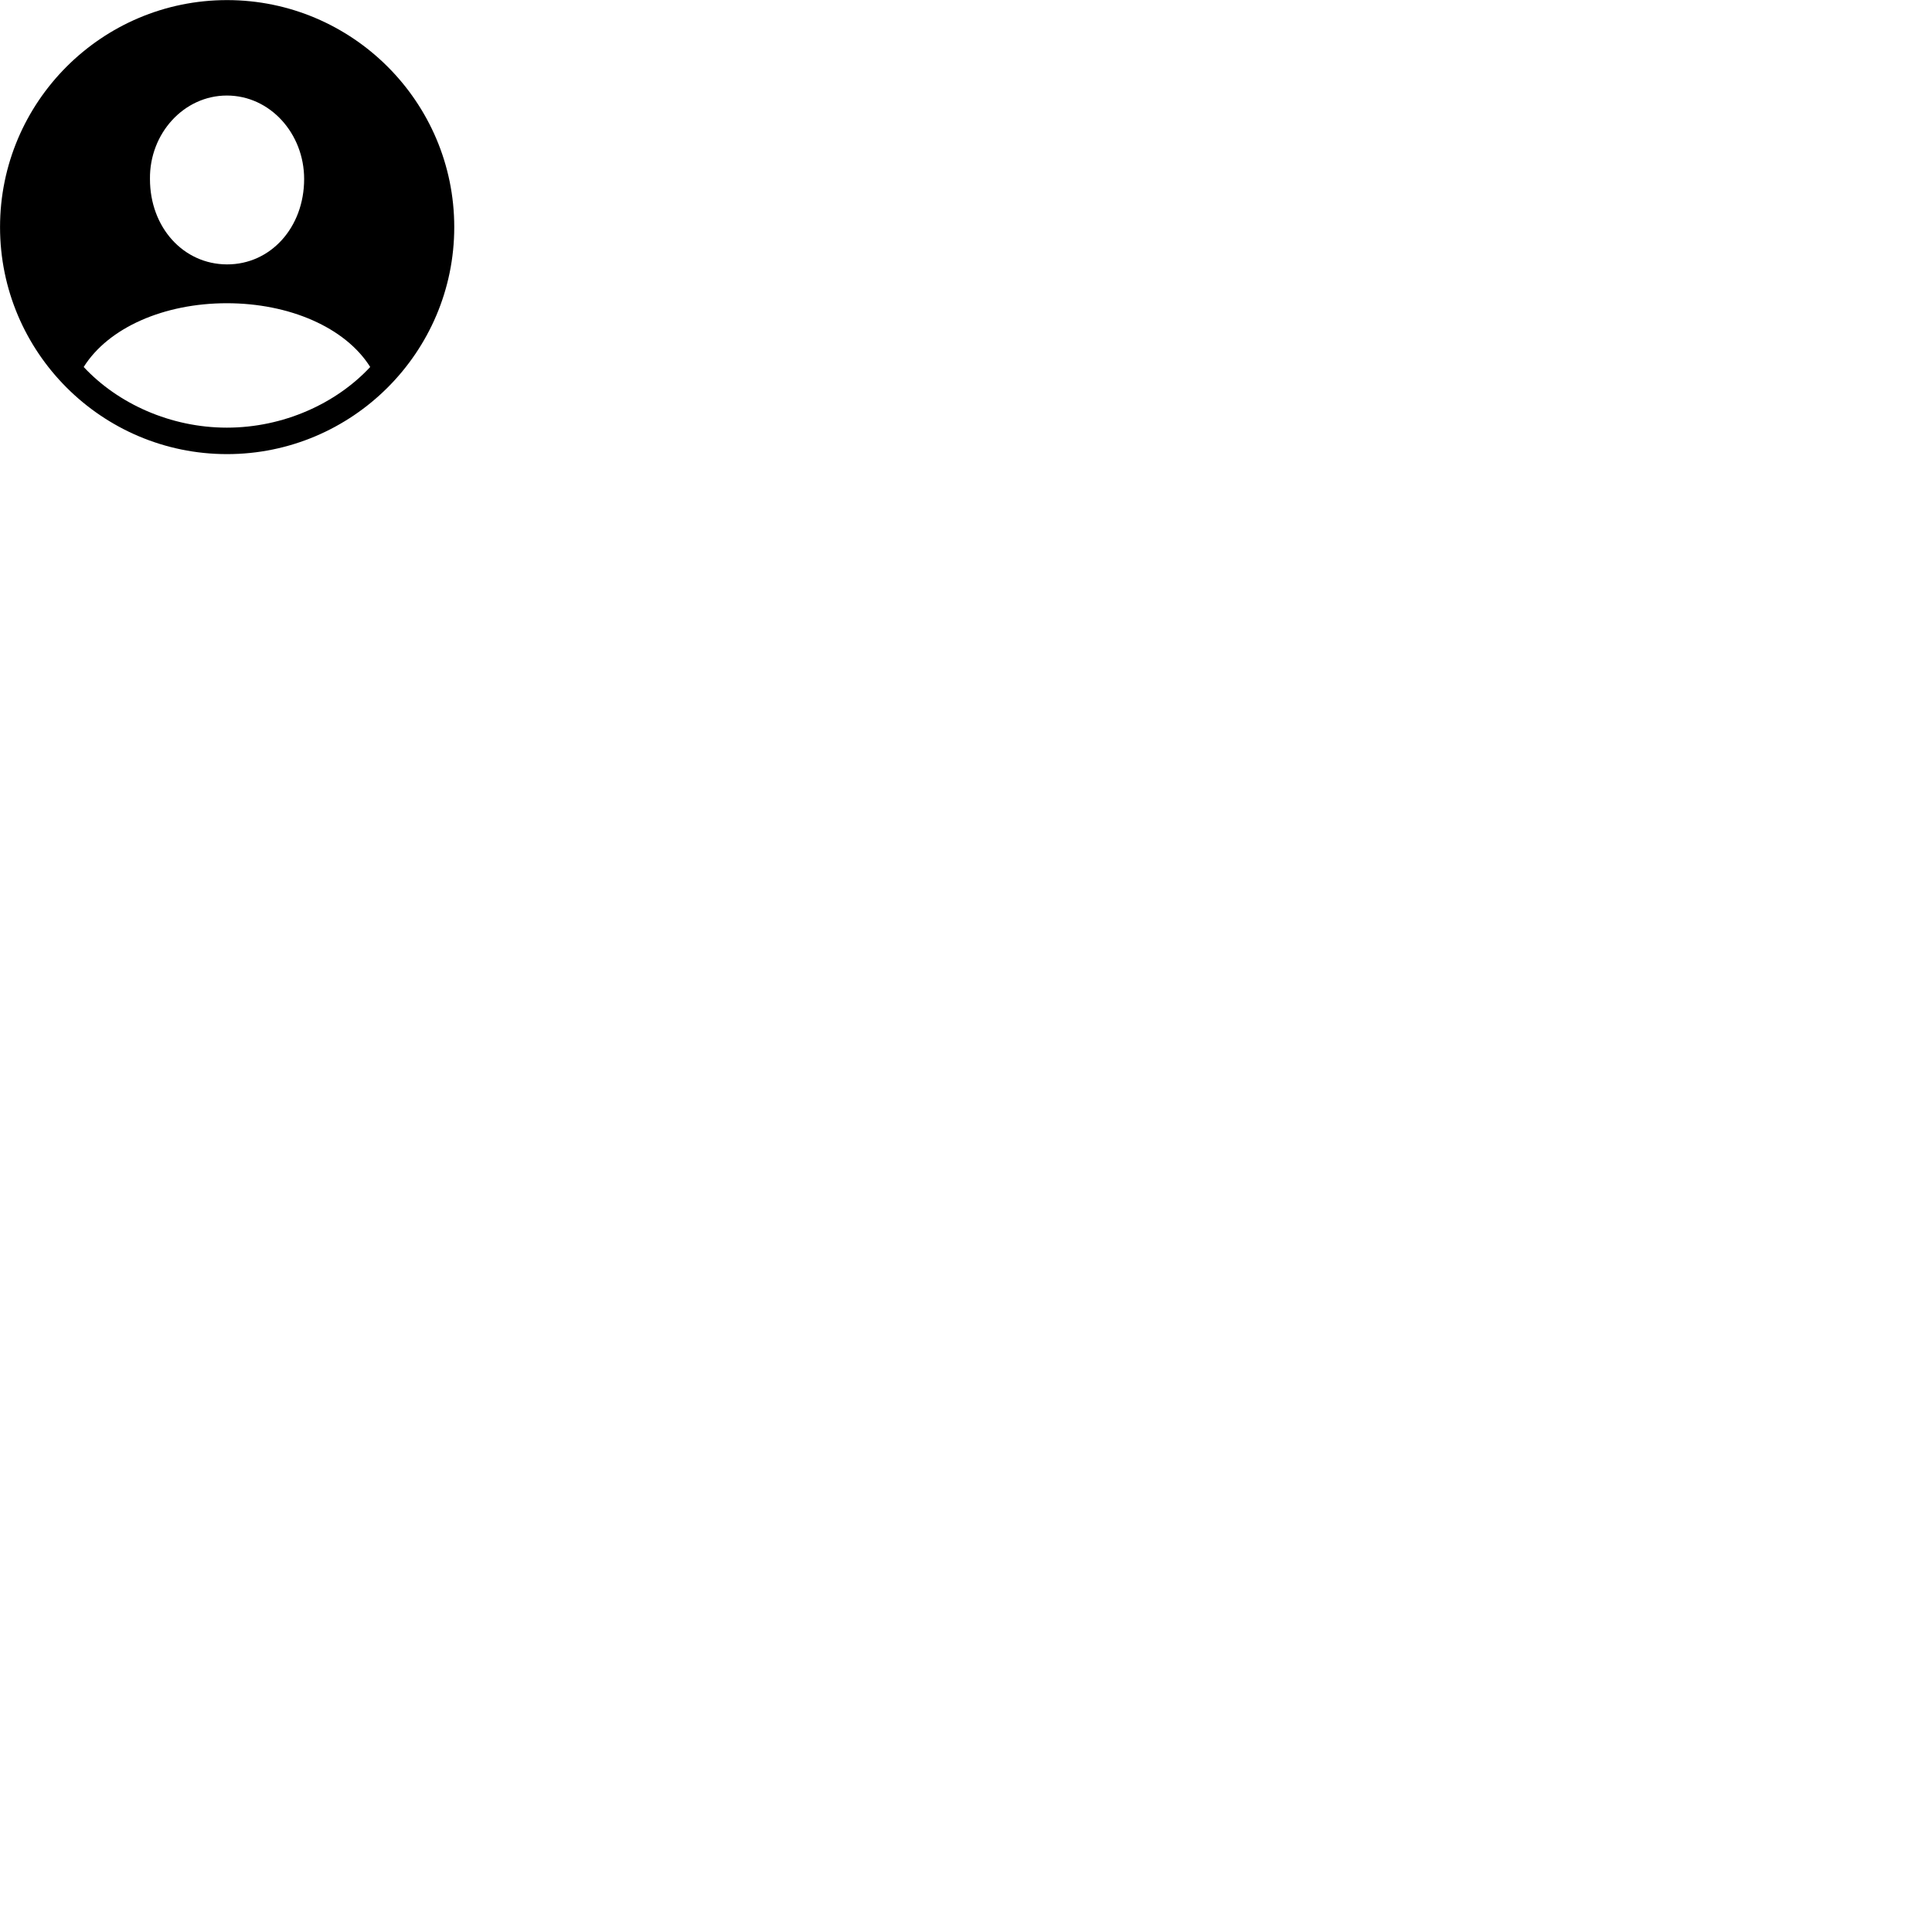 
        <svg xmlns="http://www.w3.org/2000/svg" viewBox="0 0 100 100">
            <path d="M11.752 23.505C18.232 23.505 23.512 18.235 23.512 11.755C23.512 5.275 18.232 0.005 11.752 0.005C5.272 0.005 0.002 5.275 0.002 11.755C0.002 18.235 5.272 23.505 11.752 23.505ZM11.742 13.685C9.492 13.675 7.762 11.775 7.762 9.265C7.732 6.915 9.512 4.945 11.742 4.945C13.982 4.945 15.742 6.915 15.742 9.265C15.742 11.775 14.002 13.695 11.742 13.685ZM11.742 22.135C8.832 22.135 6.102 20.895 4.332 18.995C5.612 16.955 8.492 15.695 11.742 15.695C14.972 15.695 17.872 16.945 19.162 18.995C17.392 20.895 14.662 22.135 11.742 22.135Z" />
        </svg>
    